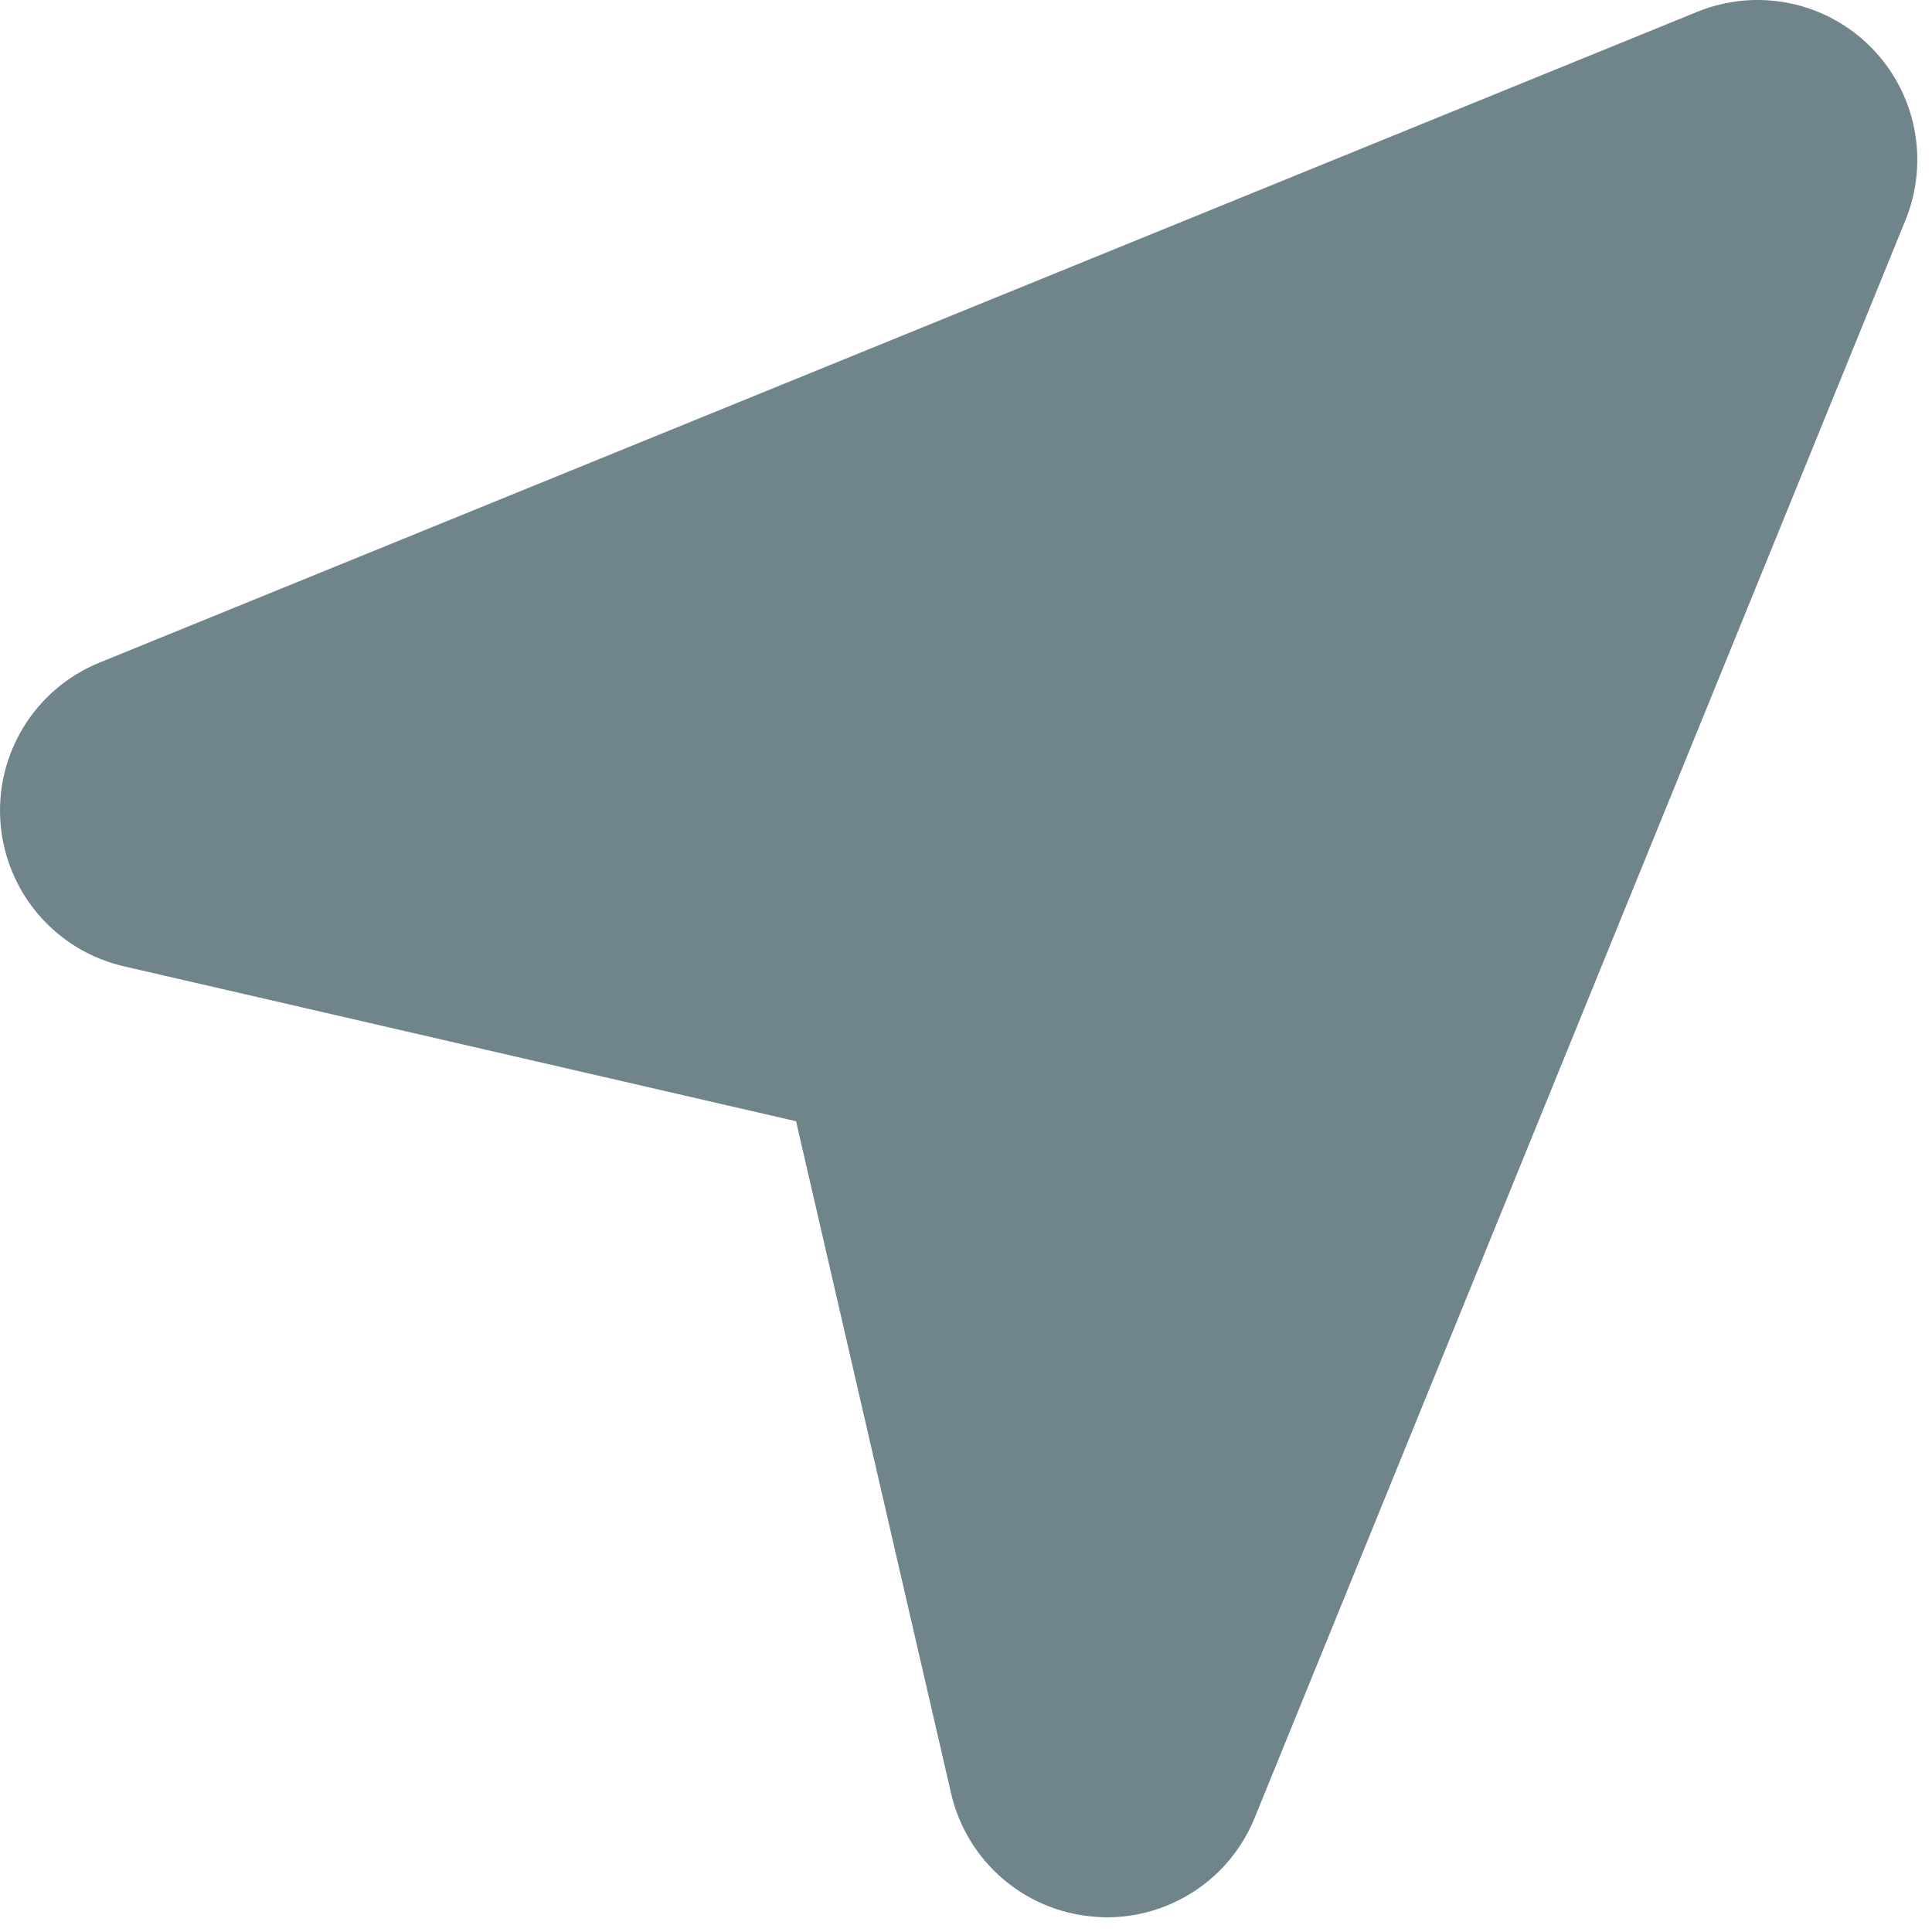 <svg width="25" height="25" viewBox="0 0 25 25" fill="none" xmlns="http://www.w3.org/2000/svg">
<path d="M22.744 2.067L2.069 10.488L12.026 12.785L14.323 22.742L22.744 2.067Z" fill="#70848B"/>
<path d="M14.323 24.81C14.268 24.81 14.213 24.808 14.157 24.802C13.258 24.731 12.51 24.085 12.307 23.206L10.301 14.509L1.603 12.504C0.724 12.301 0.079 11.553 0.007 10.654C-0.066 9.756 0.453 8.914 1.288 8.574L21.962 0.153C22.734 -0.161 23.616 0.017 24.204 0.605C24.792 1.193 24.971 2.076 24.657 2.848L16.235 23.523C15.918 24.305 15.158 24.81 14.323 24.81ZM8.894 9.941L12.49 10.77C13.26 10.948 13.862 11.55 14.04 12.321L14.87 15.917L18.977 5.834L8.894 9.941Z" fill="#70848B"/>
</svg>
